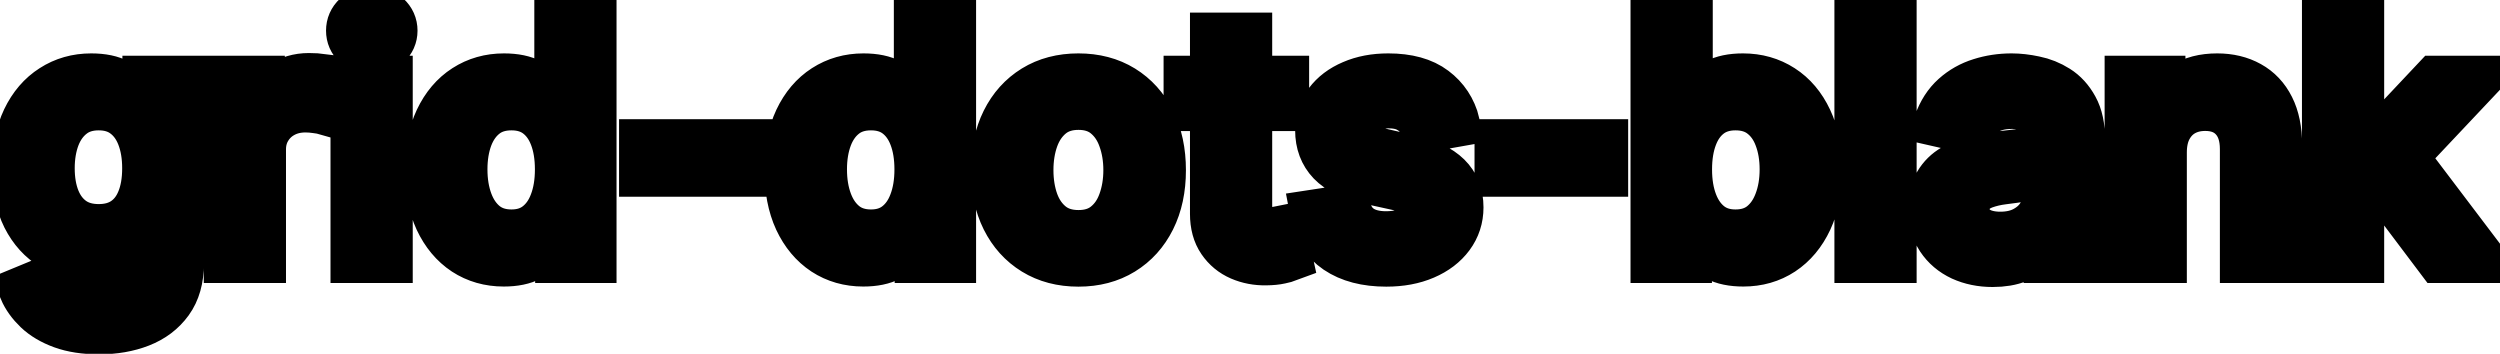 <svg viewBox="0 0 106 15" fill="none" stroke-width="2" stroke="currentColor" aria-hidden="true">
  <path d="M4.201 14.023C3.594 14.023 3.072 13.943 2.635 13.784C2.201 13.625 1.846 13.415 1.571 13.153C1.296 12.891 1.09 12.604 0.955 12.293L2.232 11.766C2.322 11.912 2.441 12.066 2.59 12.228C2.743 12.394 2.948 12.535 3.207 12.651C3.469 12.767 3.805 12.825 4.216 12.825C4.779 12.825 5.245 12.687 5.613 12.412C5.981 12.14 6.165 11.706 6.165 11.109V9.608H6.07C5.981 9.77 5.852 9.951 5.683 10.15C5.517 10.349 5.288 10.521 4.996 10.667C4.705 10.813 4.325 10.886 3.858 10.886C3.255 10.886 2.711 10.745 2.227 10.463C1.747 10.178 1.366 9.759 1.084 9.205C0.805 8.648 0.666 7.964 0.666 7.152C0.666 6.34 0.804 5.644 1.079 5.064C1.357 4.484 1.738 4.04 2.222 3.732C2.706 3.42 3.255 3.264 3.868 3.264C4.342 3.264 4.725 3.344 5.016 3.503C5.308 3.659 5.535 3.841 5.697 4.05C5.863 4.259 5.991 4.442 6.08 4.602H6.19V3.364H7.646V11.169C7.646 11.825 7.494 12.364 7.189 12.785C6.884 13.206 6.471 13.517 5.951 13.72C5.434 13.922 4.851 14.023 4.201 14.023ZM4.186 9.653C4.614 9.653 4.975 9.553 5.27 9.354C5.568 9.152 5.794 8.864 5.946 8.489C6.102 8.112 6.18 7.659 6.18 7.132C6.18 6.618 6.103 6.166 5.951 5.775C5.799 5.384 5.575 5.079 5.28 4.86C4.985 4.638 4.62 4.527 4.186 4.527C3.739 4.527 3.366 4.643 3.067 4.875C2.769 5.104 2.544 5.415 2.391 5.81C2.242 6.204 2.168 6.645 2.168 7.132C2.168 7.633 2.244 8.072 2.396 8.45C2.549 8.827 2.774 9.122 3.072 9.335C3.374 9.547 3.745 9.653 4.186 9.653ZM9.64 11V3.364H11.077V4.577H11.156C11.296 4.166 11.541 3.843 11.892 3.607C12.247 3.369 12.648 3.249 13.095 3.249C13.188 3.249 13.297 3.253 13.423 3.259C13.553 3.266 13.654 3.274 13.727 3.284V4.706C13.667 4.689 13.561 4.671 13.408 4.651C13.256 4.628 13.104 4.616 12.951 4.616C12.6 4.616 12.287 4.691 12.011 4.84C11.74 4.986 11.524 5.19 11.365 5.452C11.206 5.71 11.126 6.005 11.126 6.337V11H9.64ZM15.013 11V3.364H16.5V11H15.013ZM15.764 2.185C15.505 2.185 15.283 2.099 15.098 1.927C14.915 1.751 14.824 1.542 14.824 1.3C14.824 1.055 14.915 0.846 15.098 0.674C15.283 0.498 15.505 0.411 15.764 0.411C16.022 0.411 16.243 0.498 16.425 0.674C16.61 0.846 16.703 1.055 16.703 1.3C16.703 1.542 16.61 1.751 16.425 1.927C16.243 2.099 16.022 2.185 15.764 2.185ZM21.358 11.149C20.741 11.149 20.191 10.992 19.707 10.677C19.227 10.359 18.849 9.906 18.574 9.32C18.302 8.73 18.166 8.022 18.166 7.197C18.166 6.371 18.304 5.665 18.579 5.079C18.857 4.492 19.238 4.043 19.722 3.732C20.206 3.42 20.755 3.264 21.368 3.264C21.842 3.264 22.223 3.344 22.511 3.503C22.803 3.659 23.028 3.841 23.188 4.05C23.35 4.259 23.476 4.442 23.565 4.602H23.655V0.818H25.141V11H23.69V9.812H23.565C23.476 9.974 23.347 10.16 23.178 10.369C23.012 10.577 22.783 10.76 22.491 10.915C22.2 11.071 21.822 11.149 21.358 11.149ZM21.686 9.881C22.114 9.881 22.475 9.769 22.77 9.543C23.068 9.315 23.294 8.998 23.446 8.594C23.602 8.189 23.68 7.719 23.68 7.182C23.68 6.652 23.604 6.188 23.451 5.79C23.299 5.392 23.075 5.082 22.78 4.86C22.485 4.638 22.12 4.527 21.686 4.527C21.239 4.527 20.866 4.643 20.567 4.875C20.269 5.107 20.044 5.424 19.891 5.825C19.742 6.226 19.668 6.678 19.668 7.182C19.668 7.692 19.744 8.151 19.896 8.559C20.049 8.967 20.274 9.29 20.572 9.528C20.874 9.764 21.245 9.881 21.686 9.881ZM31.762 6.053V7.341H27.248V6.053H31.762ZM36.602 11.149C35.986 11.149 35.435 10.992 34.952 10.677C34.471 10.359 34.093 9.906 33.818 9.32C33.546 8.73 33.41 8.022 33.41 7.197C33.41 6.371 33.548 5.665 33.823 5.079C34.101 4.492 34.483 4.043 34.966 3.732C35.45 3.42 35.999 3.264 36.612 3.264C37.086 3.264 37.467 3.344 37.755 3.503C38.047 3.659 38.273 3.841 38.432 4.05C38.594 4.259 38.72 4.442 38.809 4.602H38.899V0.818H40.386V11H38.934V9.812H38.809C38.72 9.974 38.591 10.16 38.422 10.369C38.256 10.577 38.027 10.76 37.736 10.915C37.444 11.071 37.066 11.149 36.602 11.149ZM36.93 9.881C37.358 9.881 37.719 9.769 38.014 9.543C38.312 9.315 38.538 8.998 38.69 8.594C38.846 8.189 38.924 7.719 38.924 7.182C38.924 6.652 38.848 6.188 38.695 5.79C38.543 5.392 38.319 5.082 38.024 4.86C37.729 4.638 37.364 4.527 36.93 4.527C36.483 4.527 36.11 4.643 35.812 4.875C35.513 5.107 35.288 5.424 35.136 5.825C34.986 6.226 34.912 6.678 34.912 7.182C34.912 7.692 34.988 8.151 35.14 8.559C35.293 8.967 35.518 9.29 35.817 9.528C36.118 9.764 36.489 9.881 36.93 9.881ZM45.724 11.154C45.008 11.154 44.383 10.99 43.849 10.662C43.316 10.334 42.901 9.875 42.606 9.285C42.312 8.695 42.164 8.005 42.164 7.217C42.164 6.424 42.312 5.732 42.606 5.138C42.901 4.545 43.316 4.085 43.849 3.756C44.383 3.428 45.008 3.264 45.724 3.264C46.44 3.264 47.064 3.428 47.598 3.756C48.132 4.085 48.546 4.545 48.841 5.138C49.136 5.732 49.283 6.424 49.283 7.217C49.283 8.005 49.136 8.695 48.841 9.285C48.546 9.875 48.132 10.334 47.598 10.662C47.064 10.99 46.44 11.154 45.724 11.154ZM45.729 9.906C46.193 9.906 46.577 9.784 46.882 9.538C47.187 9.293 47.412 8.967 47.558 8.559C47.707 8.151 47.782 7.702 47.782 7.212C47.782 6.724 47.707 6.277 47.558 5.869C47.412 5.458 47.187 5.129 46.882 4.88C46.577 4.631 46.193 4.507 45.729 4.507C45.261 4.507 44.874 4.631 44.565 4.88C44.26 5.129 44.033 5.458 43.884 5.869C43.738 6.277 43.666 6.724 43.666 7.212C43.666 7.702 43.738 8.151 43.884 8.559C44.033 8.967 44.26 9.293 44.565 9.538C44.874 9.784 45.261 9.906 45.729 9.906ZM54.507 3.364V4.557H50.336V3.364H54.507ZM51.455 1.534H52.941V8.758C52.941 9.046 52.984 9.263 53.071 9.409C53.157 9.552 53.268 9.649 53.404 9.702C53.543 9.752 53.694 9.777 53.856 9.777C53.975 9.777 54.08 9.769 54.169 9.752C54.259 9.736 54.328 9.722 54.378 9.712L54.647 10.94C54.56 10.973 54.438 11.007 54.279 11.04C54.12 11.076 53.921 11.096 53.682 11.099C53.291 11.106 52.926 11.037 52.588 10.891C52.25 10.745 51.977 10.519 51.768 10.214C51.559 9.91 51.455 9.527 51.455 9.066V1.534ZM61.751 5.228L60.404 5.467C60.347 5.294 60.258 5.13 60.135 4.974C60.016 4.819 59.853 4.691 59.648 4.592C59.442 4.492 59.185 4.442 58.877 4.442C58.456 4.442 58.105 4.537 57.823 4.726C57.542 4.911 57.401 5.152 57.401 5.447C57.401 5.702 57.495 5.907 57.684 6.063C57.873 6.219 58.178 6.347 58.599 6.446L59.812 6.724C60.515 6.887 61.038 7.137 61.383 7.475C61.728 7.813 61.9 8.252 61.9 8.793C61.9 9.25 61.767 9.658 61.502 10.016C61.24 10.37 60.874 10.649 60.404 10.851C59.936 11.053 59.394 11.154 58.778 11.154C57.923 11.154 57.225 10.972 56.685 10.607C56.145 10.239 55.813 9.717 55.691 9.041L57.127 8.822C57.217 9.197 57.401 9.48 57.679 9.673C57.958 9.862 58.321 9.956 58.768 9.956C59.255 9.956 59.645 9.855 59.936 9.653C60.228 9.447 60.374 9.197 60.374 8.902C60.374 8.663 60.284 8.463 60.105 8.3C59.93 8.138 59.66 8.015 59.295 7.933L58.002 7.649C57.29 7.487 56.763 7.228 56.421 6.874C56.083 6.519 55.914 6.07 55.914 5.526C55.914 5.076 56.04 4.681 56.292 4.343C56.544 4.005 56.892 3.741 57.336 3.553C57.78 3.36 58.289 3.264 58.862 3.264C59.688 3.264 60.337 3.443 60.811 3.801C61.285 4.156 61.598 4.631 61.751 5.228ZM68.034 6.053V7.341H63.52V6.053H68.034ZM70.134 11V0.818H71.621V4.602H71.71C71.796 4.442 71.921 4.259 72.083 4.05C72.246 3.841 72.471 3.659 72.759 3.503C73.048 3.344 73.429 3.264 73.903 3.264C74.519 3.264 75.069 3.42 75.553 3.732C76.037 4.043 76.417 4.492 76.692 5.079C76.97 5.665 77.109 6.371 77.109 7.197C77.109 8.022 76.972 8.73 76.697 9.32C76.422 9.906 76.044 10.359 75.563 10.677C75.083 10.992 74.534 11.149 73.918 11.149C73.454 11.149 73.074 11.071 72.779 10.915C72.487 10.76 72.259 10.577 72.093 10.369C71.927 10.16 71.8 9.974 71.71 9.812H71.586V11H70.134ZM71.591 7.182C71.591 7.719 71.669 8.189 71.825 8.594C71.98 8.998 72.206 9.315 72.501 9.543C72.796 9.769 73.157 9.881 73.585 9.881C74.029 9.881 74.4 9.764 74.698 9.528C74.996 9.29 75.222 8.967 75.374 8.559C75.53 8.151 75.608 7.692 75.608 7.182C75.608 6.678 75.532 6.226 75.379 5.825C75.23 5.424 75.005 5.107 74.703 4.875C74.405 4.643 74.032 4.527 73.585 4.527C73.154 4.527 72.789 4.638 72.491 4.86C72.196 5.082 71.972 5.392 71.82 5.79C71.667 6.188 71.591 6.652 71.591 7.182ZM80.265 0.818V11H78.779V0.818H80.265ZM84.487 11.169C84.003 11.169 83.566 11.079 83.175 10.901C82.784 10.718 82.474 10.455 82.245 10.11C82.02 9.765 81.907 9.343 81.907 8.842C81.907 8.411 81.99 8.057 82.156 7.778C82.321 7.5 82.545 7.28 82.827 7.117C83.108 6.955 83.423 6.832 83.771 6.749C84.119 6.666 84.474 6.603 84.835 6.56C85.293 6.507 85.664 6.464 85.949 6.431C86.234 6.395 86.441 6.337 86.57 6.257C86.7 6.178 86.764 6.048 86.764 5.869V5.835C86.764 5.4 86.642 5.064 86.396 4.825C86.154 4.587 85.793 4.467 85.312 4.467C84.812 4.467 84.418 4.578 84.129 4.8C83.844 5.019 83.647 5.263 83.538 5.531L82.141 5.213C82.306 4.749 82.548 4.375 82.867 4.089C83.188 3.801 83.558 3.592 83.975 3.463C84.393 3.33 84.832 3.264 85.293 3.264C85.597 3.264 85.921 3.301 86.262 3.374C86.607 3.443 86.928 3.572 87.227 3.761C87.528 3.95 87.775 4.22 87.967 4.572C88.16 4.92 88.256 5.372 88.256 5.929V11H86.804V9.956H86.744C86.648 10.148 86.504 10.337 86.312 10.523C86.12 10.708 85.873 10.863 85.571 10.985C85.269 11.108 84.908 11.169 84.487 11.169ZM84.81 9.976C85.221 9.976 85.573 9.895 85.864 9.732C86.159 9.57 86.383 9.358 86.535 9.096C86.691 8.831 86.769 8.547 86.769 8.246V7.261C86.716 7.314 86.613 7.364 86.461 7.411C86.312 7.454 86.141 7.492 85.949 7.525C85.757 7.555 85.569 7.583 85.387 7.609C85.205 7.633 85.052 7.652 84.93 7.669C84.641 7.705 84.378 7.767 84.139 7.853C83.904 7.939 83.715 8.063 83.572 8.226C83.433 8.385 83.364 8.597 83.364 8.862C83.364 9.23 83.499 9.509 83.771 9.697C84.043 9.883 84.389 9.976 84.81 9.976ZM91.722 6.466V11H90.236V3.364H91.662V4.607H91.757C91.933 4.202 92.208 3.877 92.582 3.632C92.96 3.387 93.436 3.264 94.009 3.264C94.529 3.264 94.985 3.374 95.376 3.592C95.767 3.808 96.071 4.129 96.286 4.557C96.501 4.984 96.609 5.513 96.609 6.143V11H95.123V6.322C95.123 5.768 94.978 5.336 94.69 5.024C94.402 4.709 94.006 4.552 93.502 4.552C93.157 4.552 92.851 4.626 92.582 4.776C92.317 4.925 92.107 5.143 91.951 5.432C91.798 5.717 91.722 6.062 91.722 6.466ZM99.97 8.41L99.96 6.595H100.219L103.261 3.364H105.041L101.571 7.043H101.337L99.97 8.41ZM98.603 11V0.818H100.089V11H98.603ZM103.425 11L100.691 7.371L101.715 6.332L105.25 11H103.425Z" fill="black"/>
</svg>
